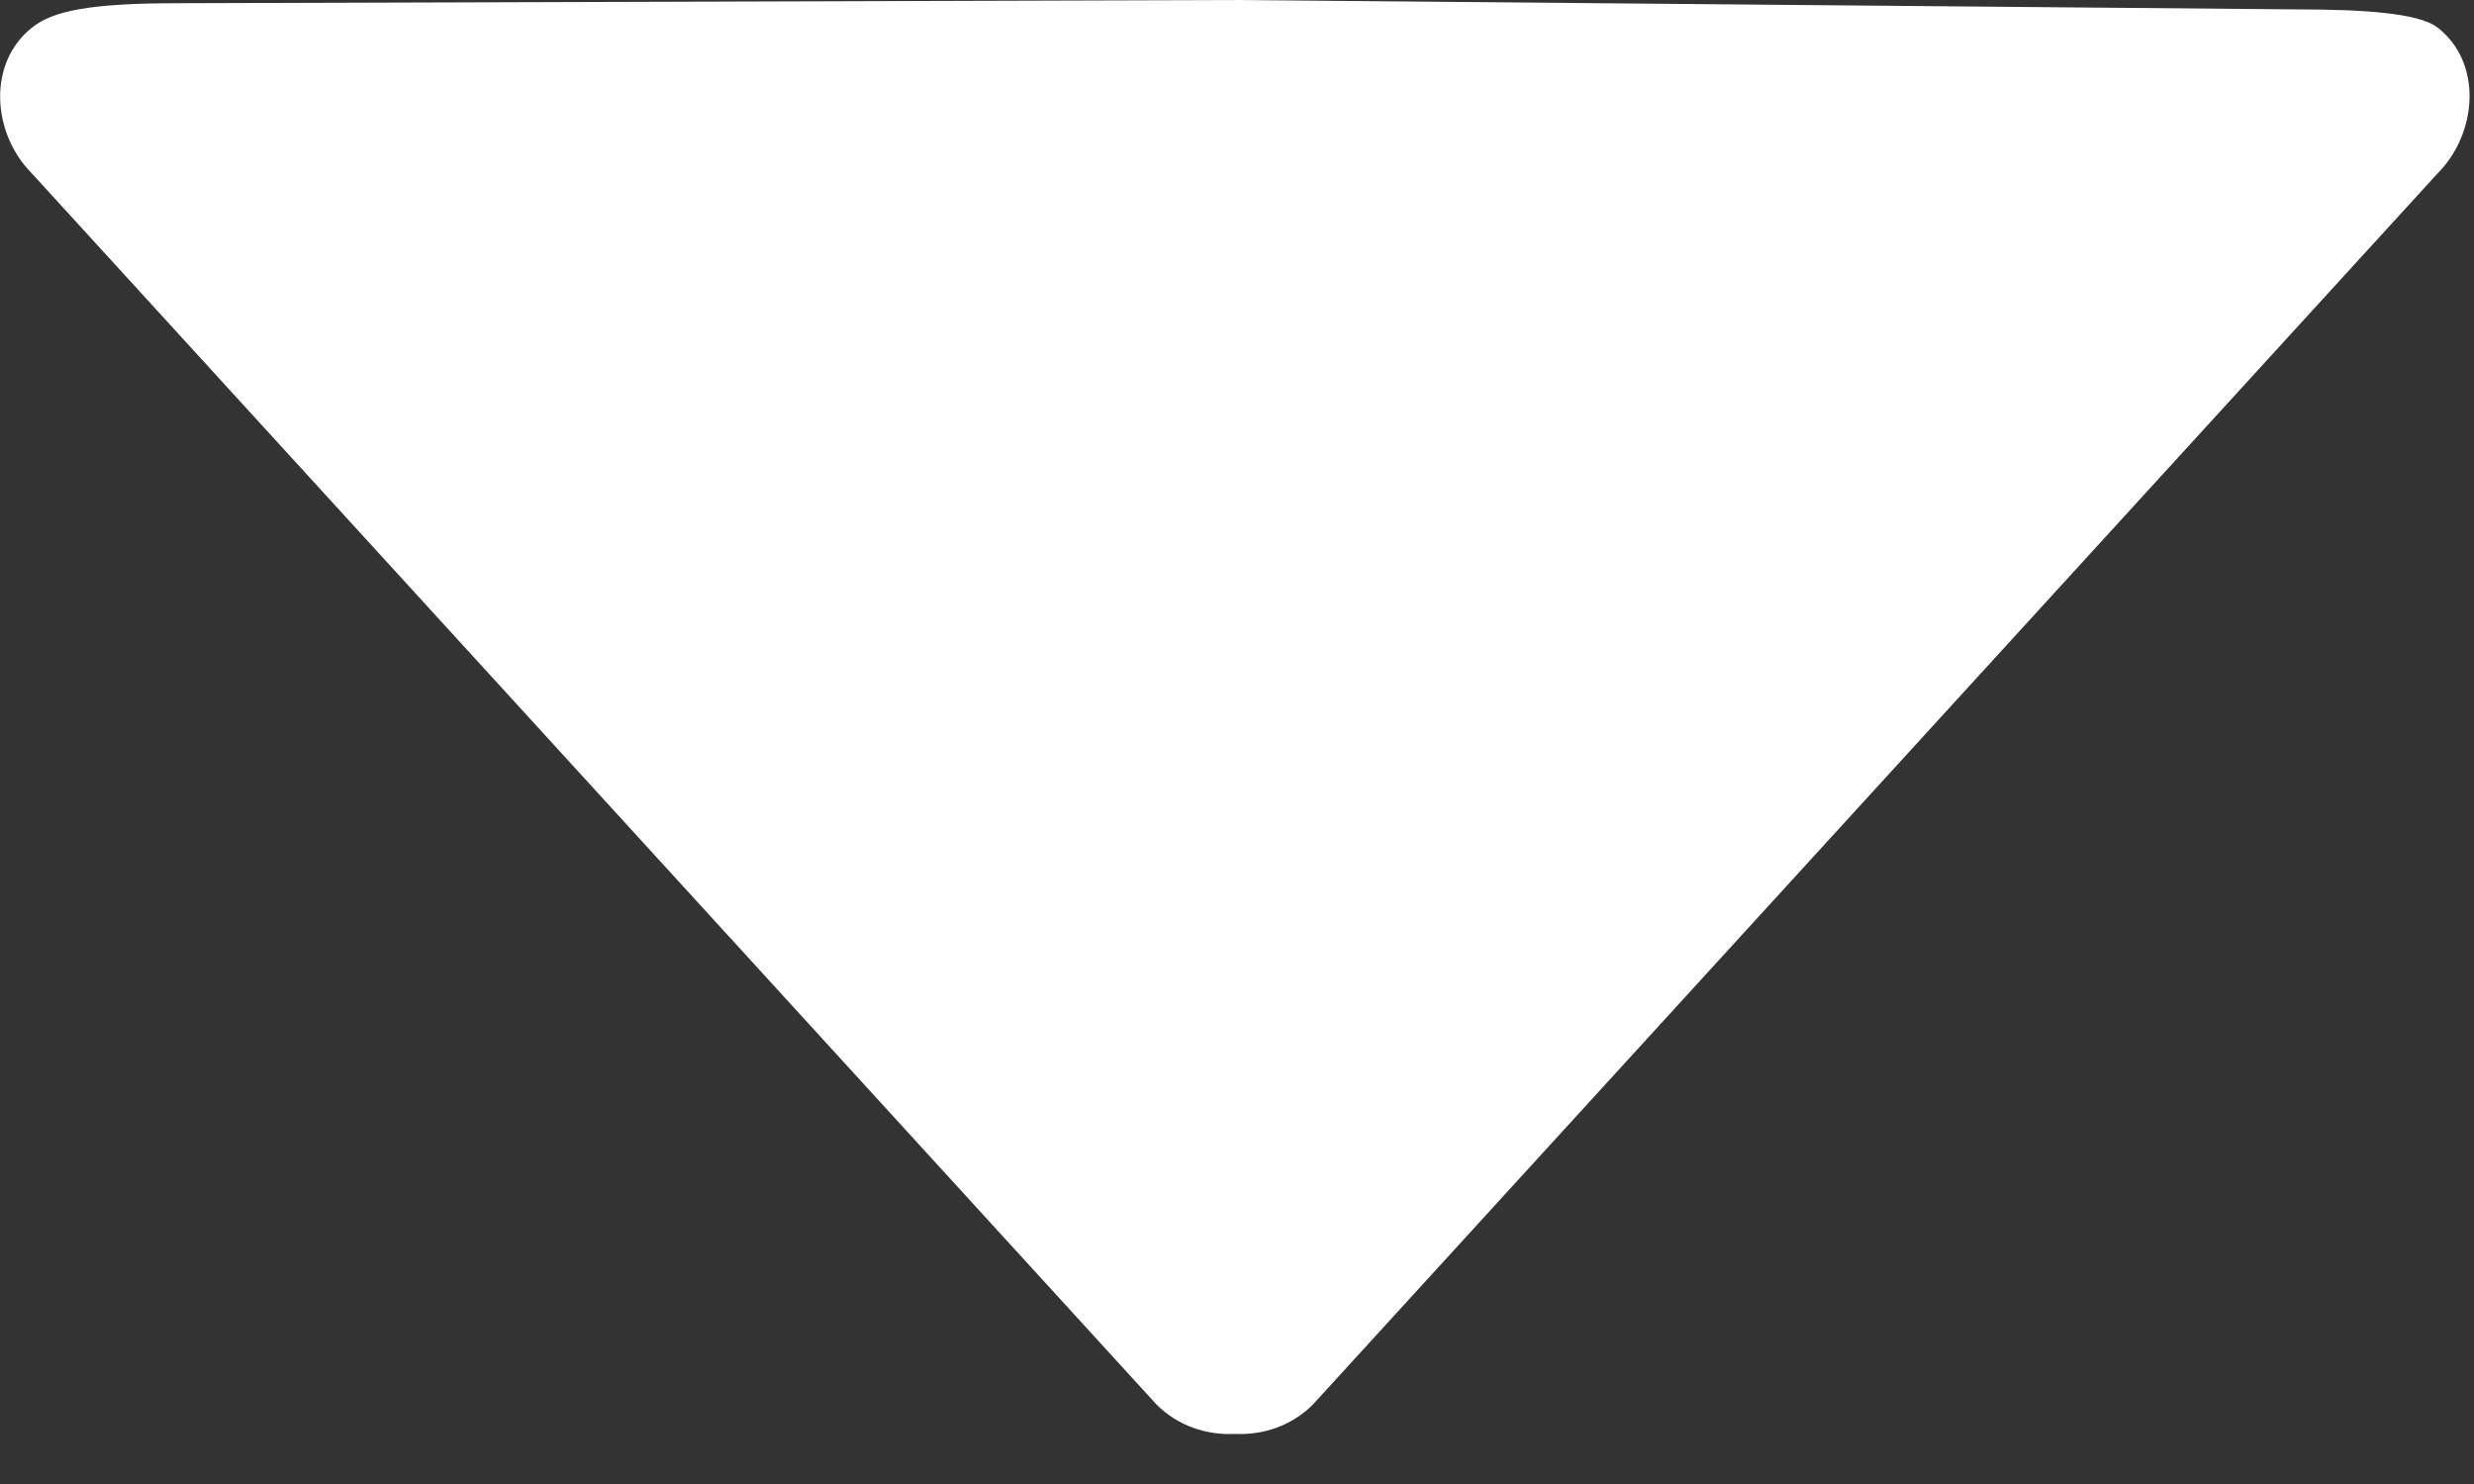 <?xml version="1.0" encoding="UTF-8"?>
<svg width="20px" height="12px" viewBox="0 0 20 12" version="1.1" xmlns="http://www.w3.org/2000/svg" xmlns:xlink="http://www.w3.org/1999/xlink">
    <rect x="0" y="0" width="20" height="12" fill="#333333" stroke="none"/>
    <!-- Generator: Sketch 63 (92445) - https://sketch.com -->
    <title>sanjiao</title>
    <desc>Created with Sketch.</desc>
    <g id="页面-1" stroke="none" stroke-width="1" fill="none" fill-rule="evenodd">
        <g id="曲库" transform="translate(-170, -175)" fill="#FFFFFF" fill-rule="nonzero">
            <g id="sanjiao" transform="translate(170, 175)">
                <path d="M1.44,0.026 L9.982,0 L18.57,0.076 C19.092,0.076 19.551,0.104 19.703,0.221 C20.071,0.503 20.031,1.078 19.703,1.405 L10.614,11.357 C10.44,11.531 10.209,11.606 9.982,11.595 C9.754,11.606 9.523,11.531 9.349,11.357 L0.26,1.405 C-0.067,1.078 -0.103,0.508 0.26,0.222 C0.429,0.088 0.723,0.026 1.44,0.026 L1.44,0.026 Z" id="路径"></path>
            </g>
        </g>
    </g>
</svg>